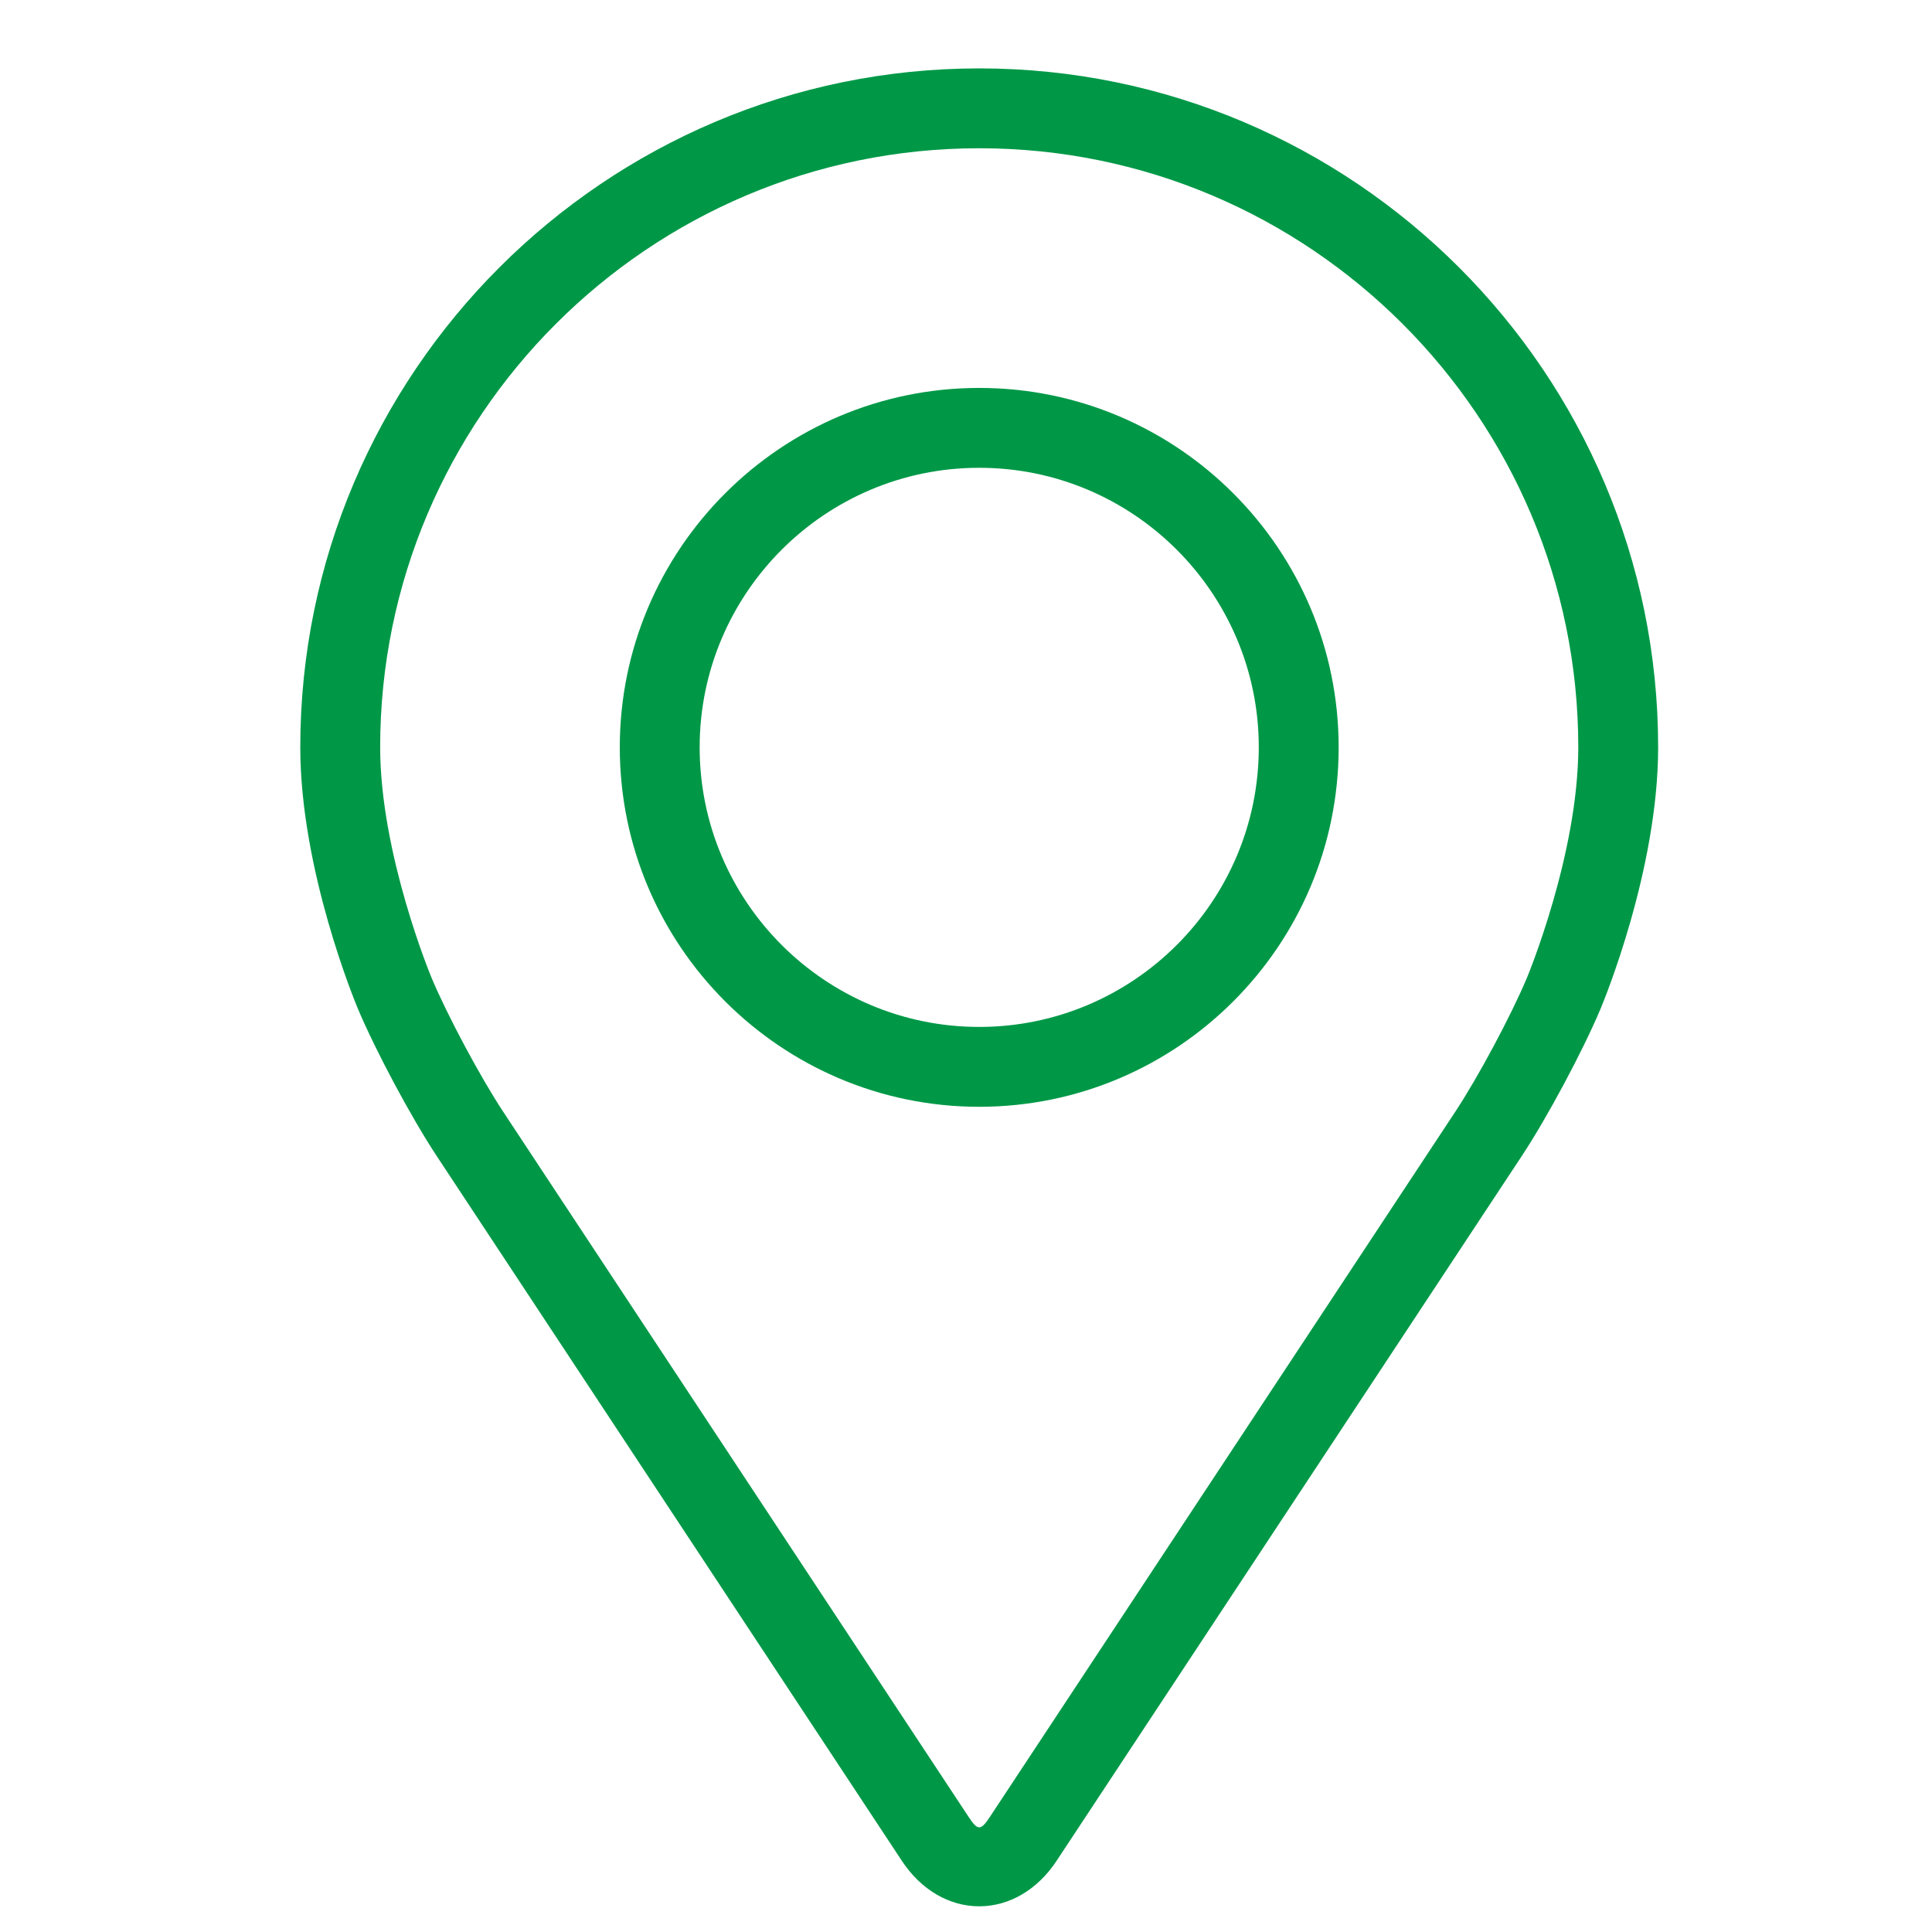 <?xml version="1.0" encoding="UTF-8"?>
<!DOCTYPE svg PUBLIC "-//W3C//DTD SVG 1.1//EN" "http://www.w3.org/Graphics/SVG/1.1/DTD/svg11.dtd">
<!-- Creator: CorelDRAW -->
<svg xmlns="http://www.w3.org/2000/svg" xml:space="preserve" width="8.467mm" height="8.467mm" version="1.1" style="shape-rendering:geometricPrecision; text-rendering:geometricPrecision; image-rendering:optimizeQuality; fill-rule:evenodd; clip-rule:evenodd"
viewBox="0 0 846.66 846.66"
 xmlns:xlink="http://www.w3.org/1999/xlink"
 xmlns:xodm="http://www.corel.com/coreldraw/odm/2003">
 <defs>
  <style type="text/css">
   <![CDATA[
    .fil0 {fill:#009847;fill-rule:nonzero}
   ]]>
  </style>
 </defs>
 <g id="Layer_x0020_1">
  <g id="_105553518473856">
   <g>
    <g>
     <g>
      <path class="fil0" d="M429.12 29.97c-164.06,0 -297.53,133.47 -297.53,297.53 0,54.01 24.23,112.1 25.24,114.55 7.83,18.57 23.26,47.41 34.39,64.32l204 309.1c8.35,12.67 20.71,19.93 33.9,19.93 13.2,0 25.56,-7.26 33.9,-19.92l204.02 -309.11c11.15,-16.91 26.57,-45.75 34.39,-64.32 1.02,-2.43 25.22,-60.52 25.22,-114.55 0,-164.06 -133.46,-297.53 -297.53,-297.53zm240.04 398.5c-6.98,16.64 -21.35,43.47 -31.35,58.63l-204.01 309.11c-4.03,6.11 -5.31,6.11 -9.33,0l-204.02 -309.11c-9.99,-15.16 -24.36,-42.01 -31.35,-58.65 -0.29,-0.72 -22.5,-54.19 -22.5,-100.95 0,-144.76 117.77,-262.53 262.52,-262.53 144.76,0 262.53,117.77 262.53,262.53 0,46.83 -22.26,100.44 -22.49,100.97z"/>
      <path class="fil0" d="M429.12 170c-86.86,0 -157.51,70.67 -157.51,157.52 0,86.84 70.65,157.51 157.51,157.51 86.87,0 157.52,-70.67 157.52,-157.51 0,-86.85 -70.65,-157.52 -157.52,-157.52zm0 280.03c-67.54,0 -122.51,-54.96 -122.51,-122.51 0,-67.56 54.97,-122.52 122.51,-122.52 67.54,0 122.52,54.96 122.52,122.52 0,67.55 -54.98,122.51 -122.52,122.51z"/>
     </g>
    </g>
   </g>
   <g>
   </g>
   <g>
   </g>
   <g>
   </g>
   <g>
   </g>
   <g>
   </g>
   <g>
   </g>
   <g>
   </g>
   <g>
   </g>
   <g>
   </g>
   <g>
   </g>
   <g>
   </g>
   <g>
   </g>
   <g>
   </g>
   <g>
   </g>
   <g>
   </g>
  </g>
 </g>
</svg>
